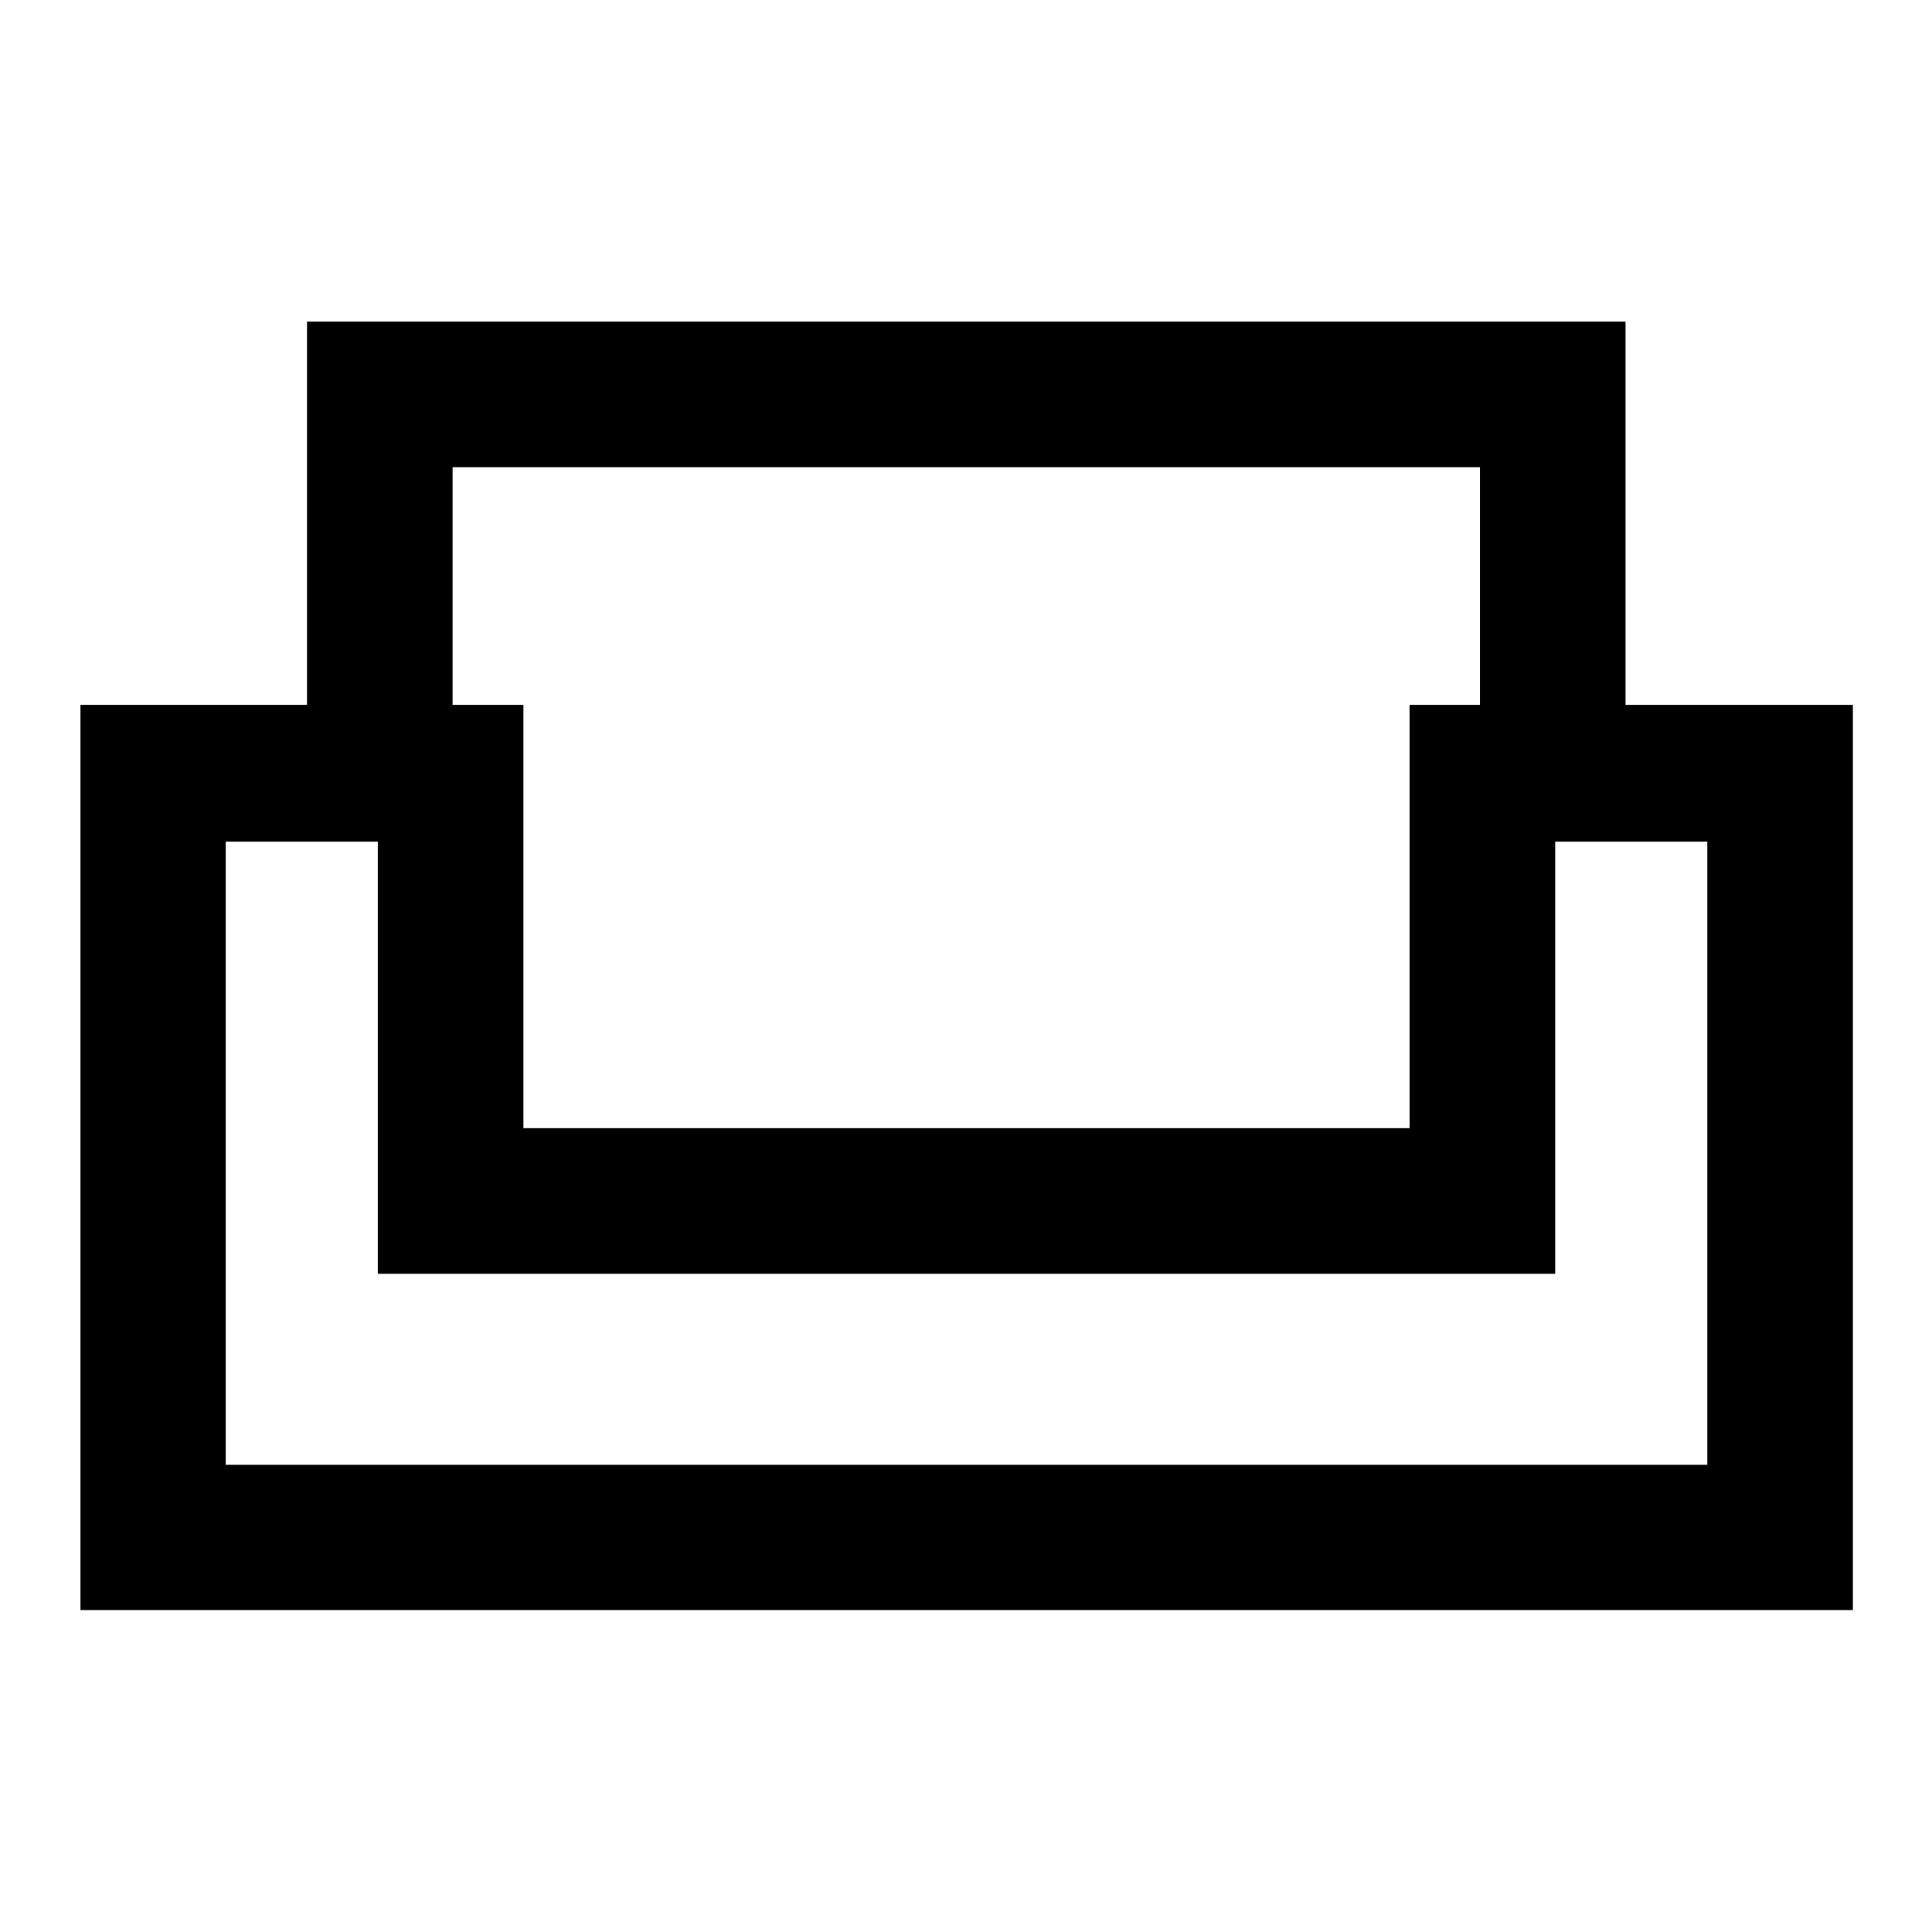<svg xmlns="http://www.w3.org/2000/svg" height="40" viewBox="0 -960 960 960" width="40"><path d="M39.97-159.97v-449.79h112.58v-190.43h655.16v190.43h112.98v449.79H39.97Zm220.11-239.44h440.34v-210.35h34.95v-118.09H224.89v118.09h35.19v210.35ZM112.15-232.15h736.2v-309.64h-75.59v214.72H187.74v-214.72h-75.59v309.64ZM480-327.07Zm0-72.34Zm0 72.34Z"/></svg>